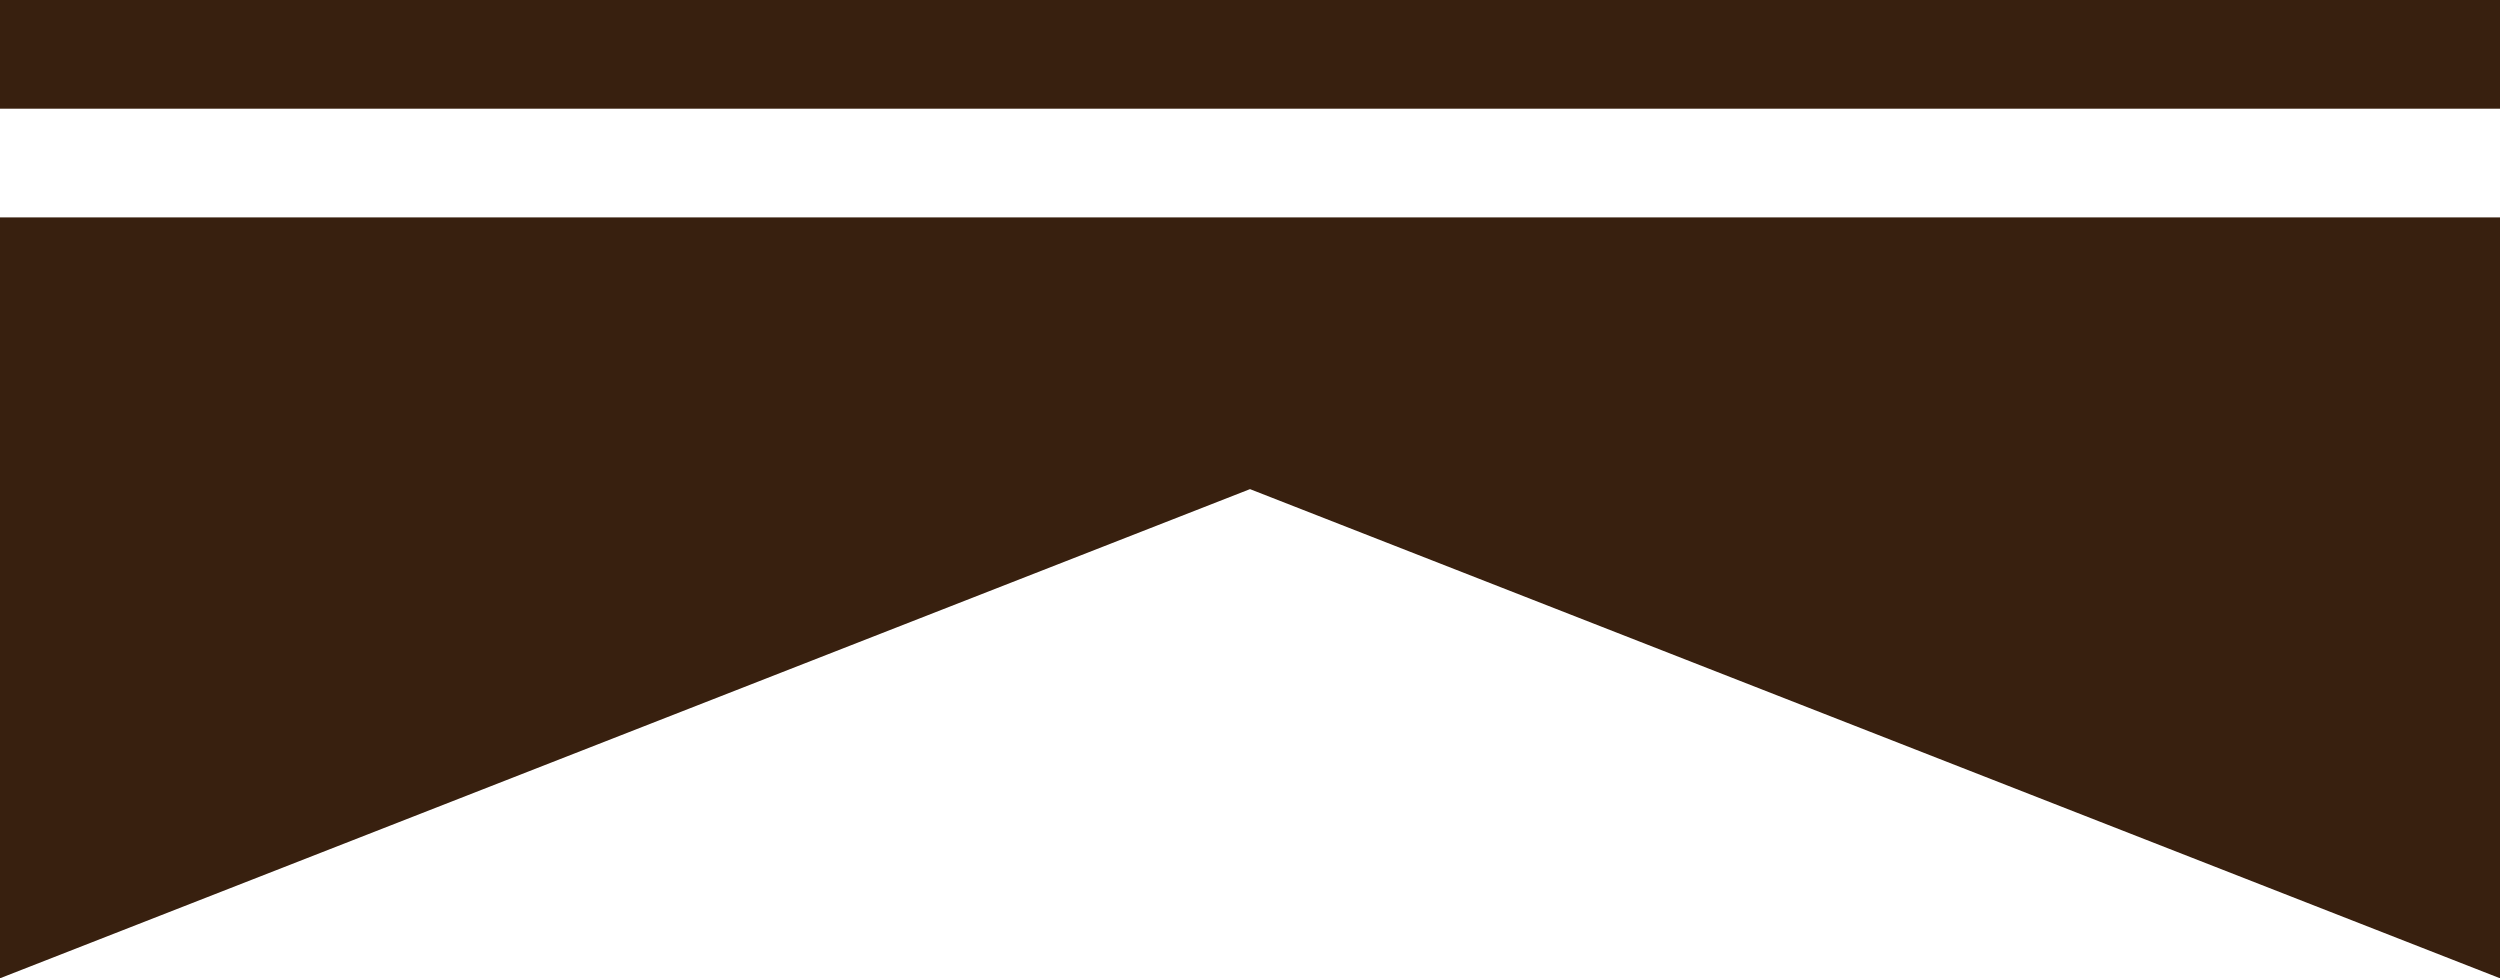 <svg xmlns="http://www.w3.org/2000/svg" viewBox="0 0 4.6 1.8"><defs><style>.cls-1{fill:#38200f;}</style></defs><title>label_up</title><g id="图层_2" data-name="图层 2"><g id="图层_1-2" data-name="图层 1"><polygon class="cls-1" points="4.6 1.8 2.3 0.9 0 1.8 0 0.4 4.6 0.4 4.6 1.8"/><rect class="cls-1" width="4.6" height="0.2"/></g></g></svg>